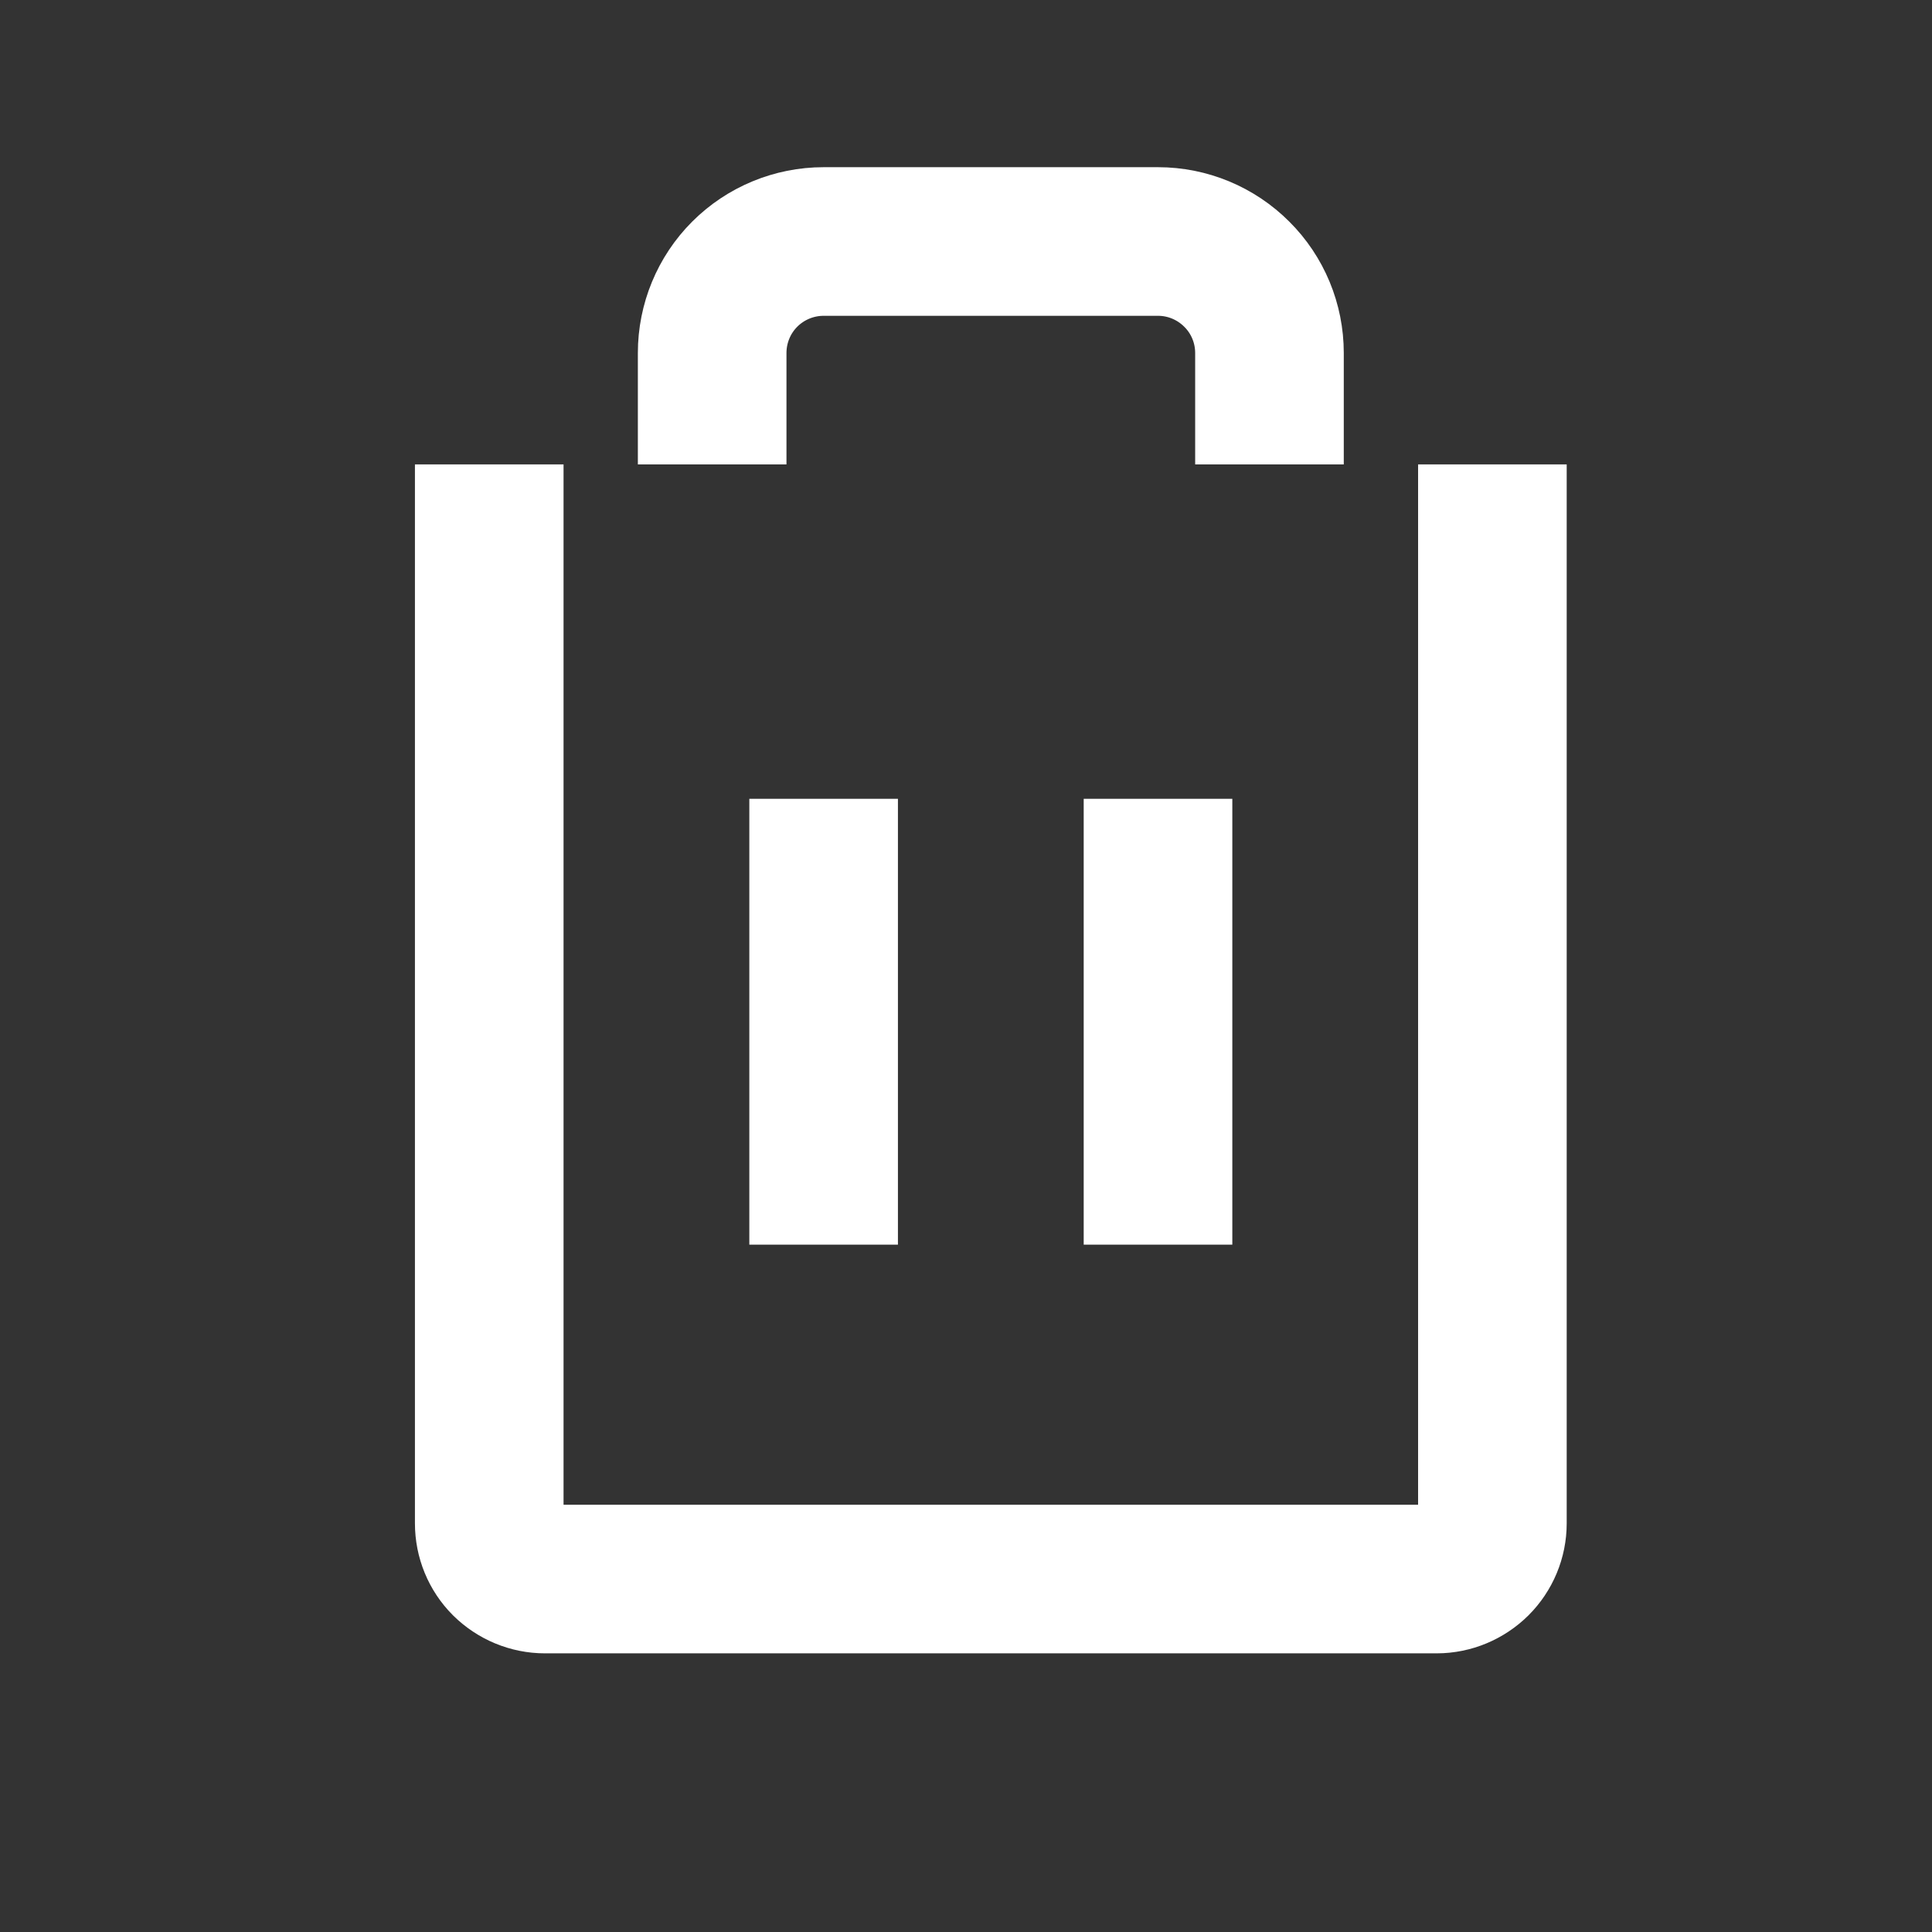<svg width="13" height="13" viewBox="0 0 13 13" fill="none" xmlns="http://www.w3.org/2000/svg">
<rect x="0" y="0" width="13" height="13" fill="#333333" stroke="none"/>
<g clipPath="url(#clip0_114_2467)">
<path d="M5.542 5.375V8.375" stroke="white" strokeLinecap="round" strokeLinejoin="round"/>
<path d="M7.792 5.375V8.375" stroke="white" strokeLinecap="round" strokeLinejoin="round"/>
<path d="M10.042 3.125V10.25C10.042 10.35 10.002 10.445 9.932 10.515C9.861 10.585 9.766 10.625 9.667 10.625H3.667C3.567 10.625 3.472 10.585 3.401 10.515C3.331 10.445 3.292 10.35 3.292 10.25V3.125" stroke="white" strokeLinecap="round" strokeLinejoin="round"/>
<path d="M8.542 3.125V2.375C8.542 2.176 8.463 1.985 8.322 1.845C8.181 1.704 7.991 1.625 7.792 1.625H5.542C5.343 1.625 5.152 1.704 5.011 1.845C4.871 1.985 4.792 2.176 4.792 2.375V3.125" stroke="white" strokeLinecap="round" strokeLinejoin="round"/>
</g>
<defs>
<clipPath id="clip0_114_2467">
<rect width="12" height="12" fill="white" transform="translate(0.667 0.5)"/>
</clipPath>
</defs>
</svg>
